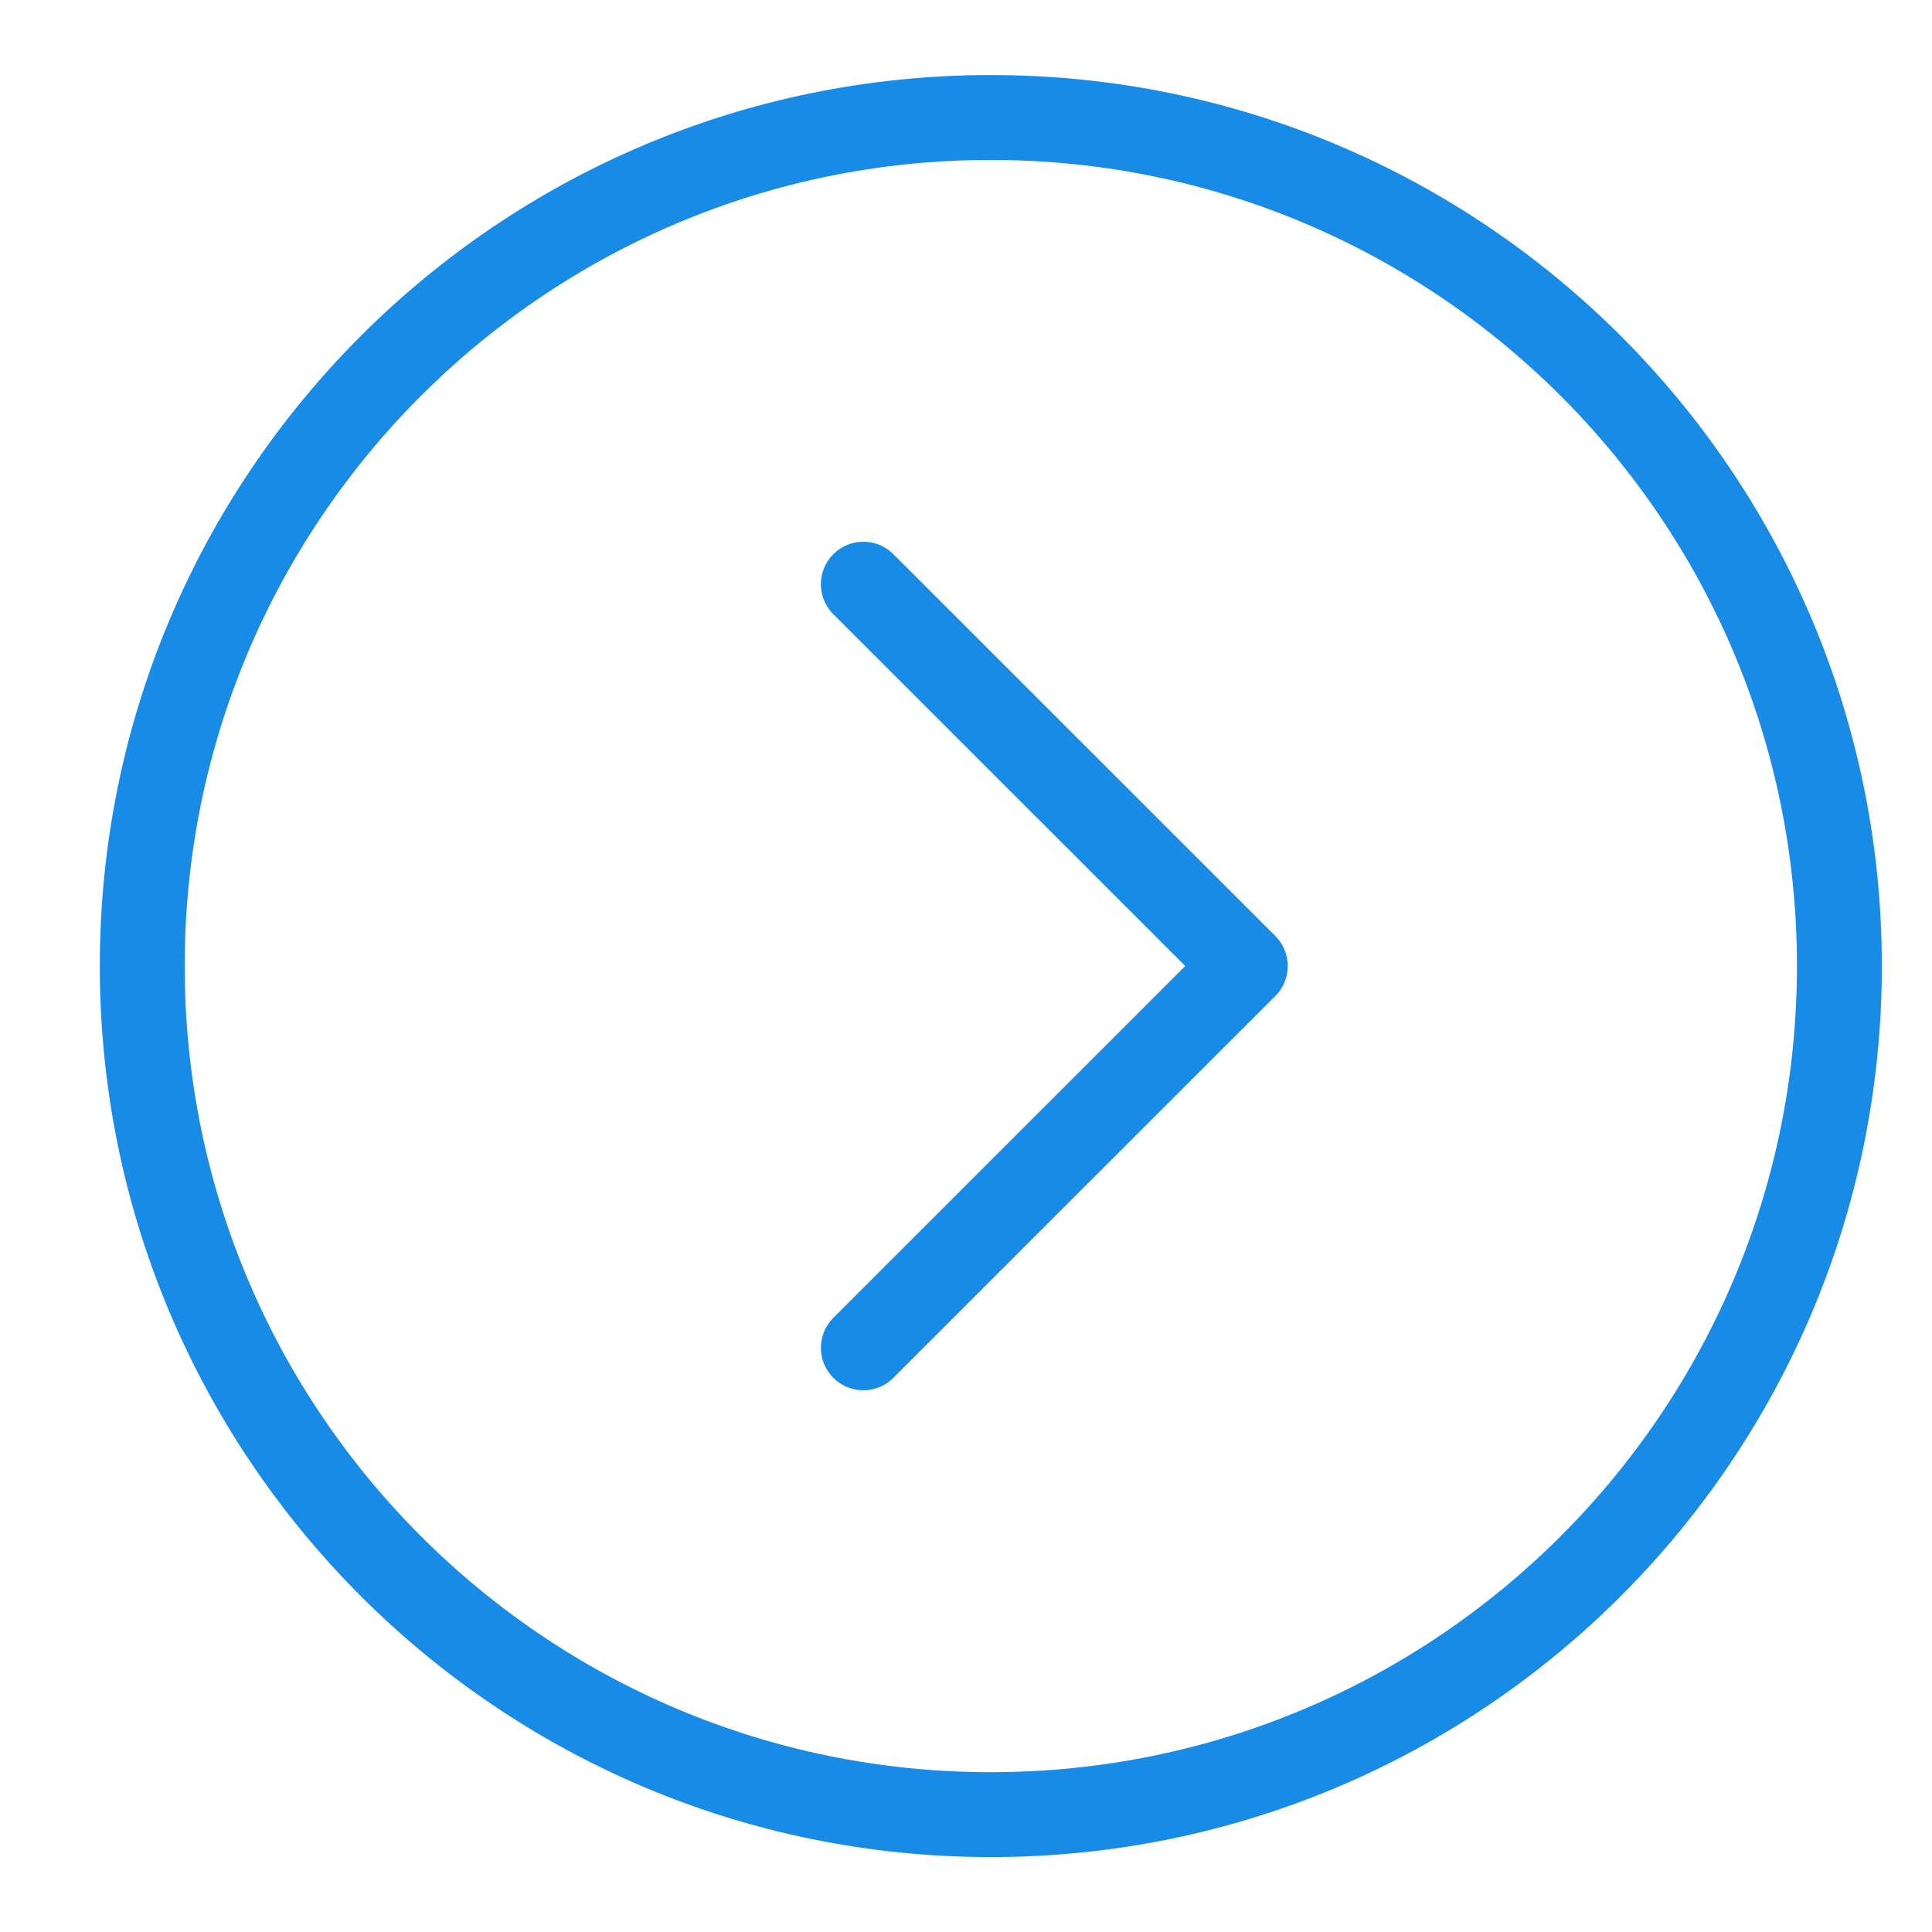<svg width="16" height="16" viewBox="0 0 16 16" fill="none" xmlns="http://www.w3.org/2000/svg">
<g id="Group">
<path id="Vector" d="M8.205 15.028C12.087 15.028 15.233 11.881 15.233 8C15.233 4.119 12.087 0.973 8.205 0.973C4.324 0.973 1.178 4.119 1.178 8C1.178 11.881 4.324 15.028 8.205 15.028Z" stroke="#178BE6" stroke-width="0.703" stroke-linejoin="round"/>
<path id="Vector_2" d="M7.15 11.162L10.313 8L7.15 4.838" stroke="#178BE6" stroke-width="0.703" stroke-linecap="round" stroke-linejoin="round"/>
</g>
</svg>
